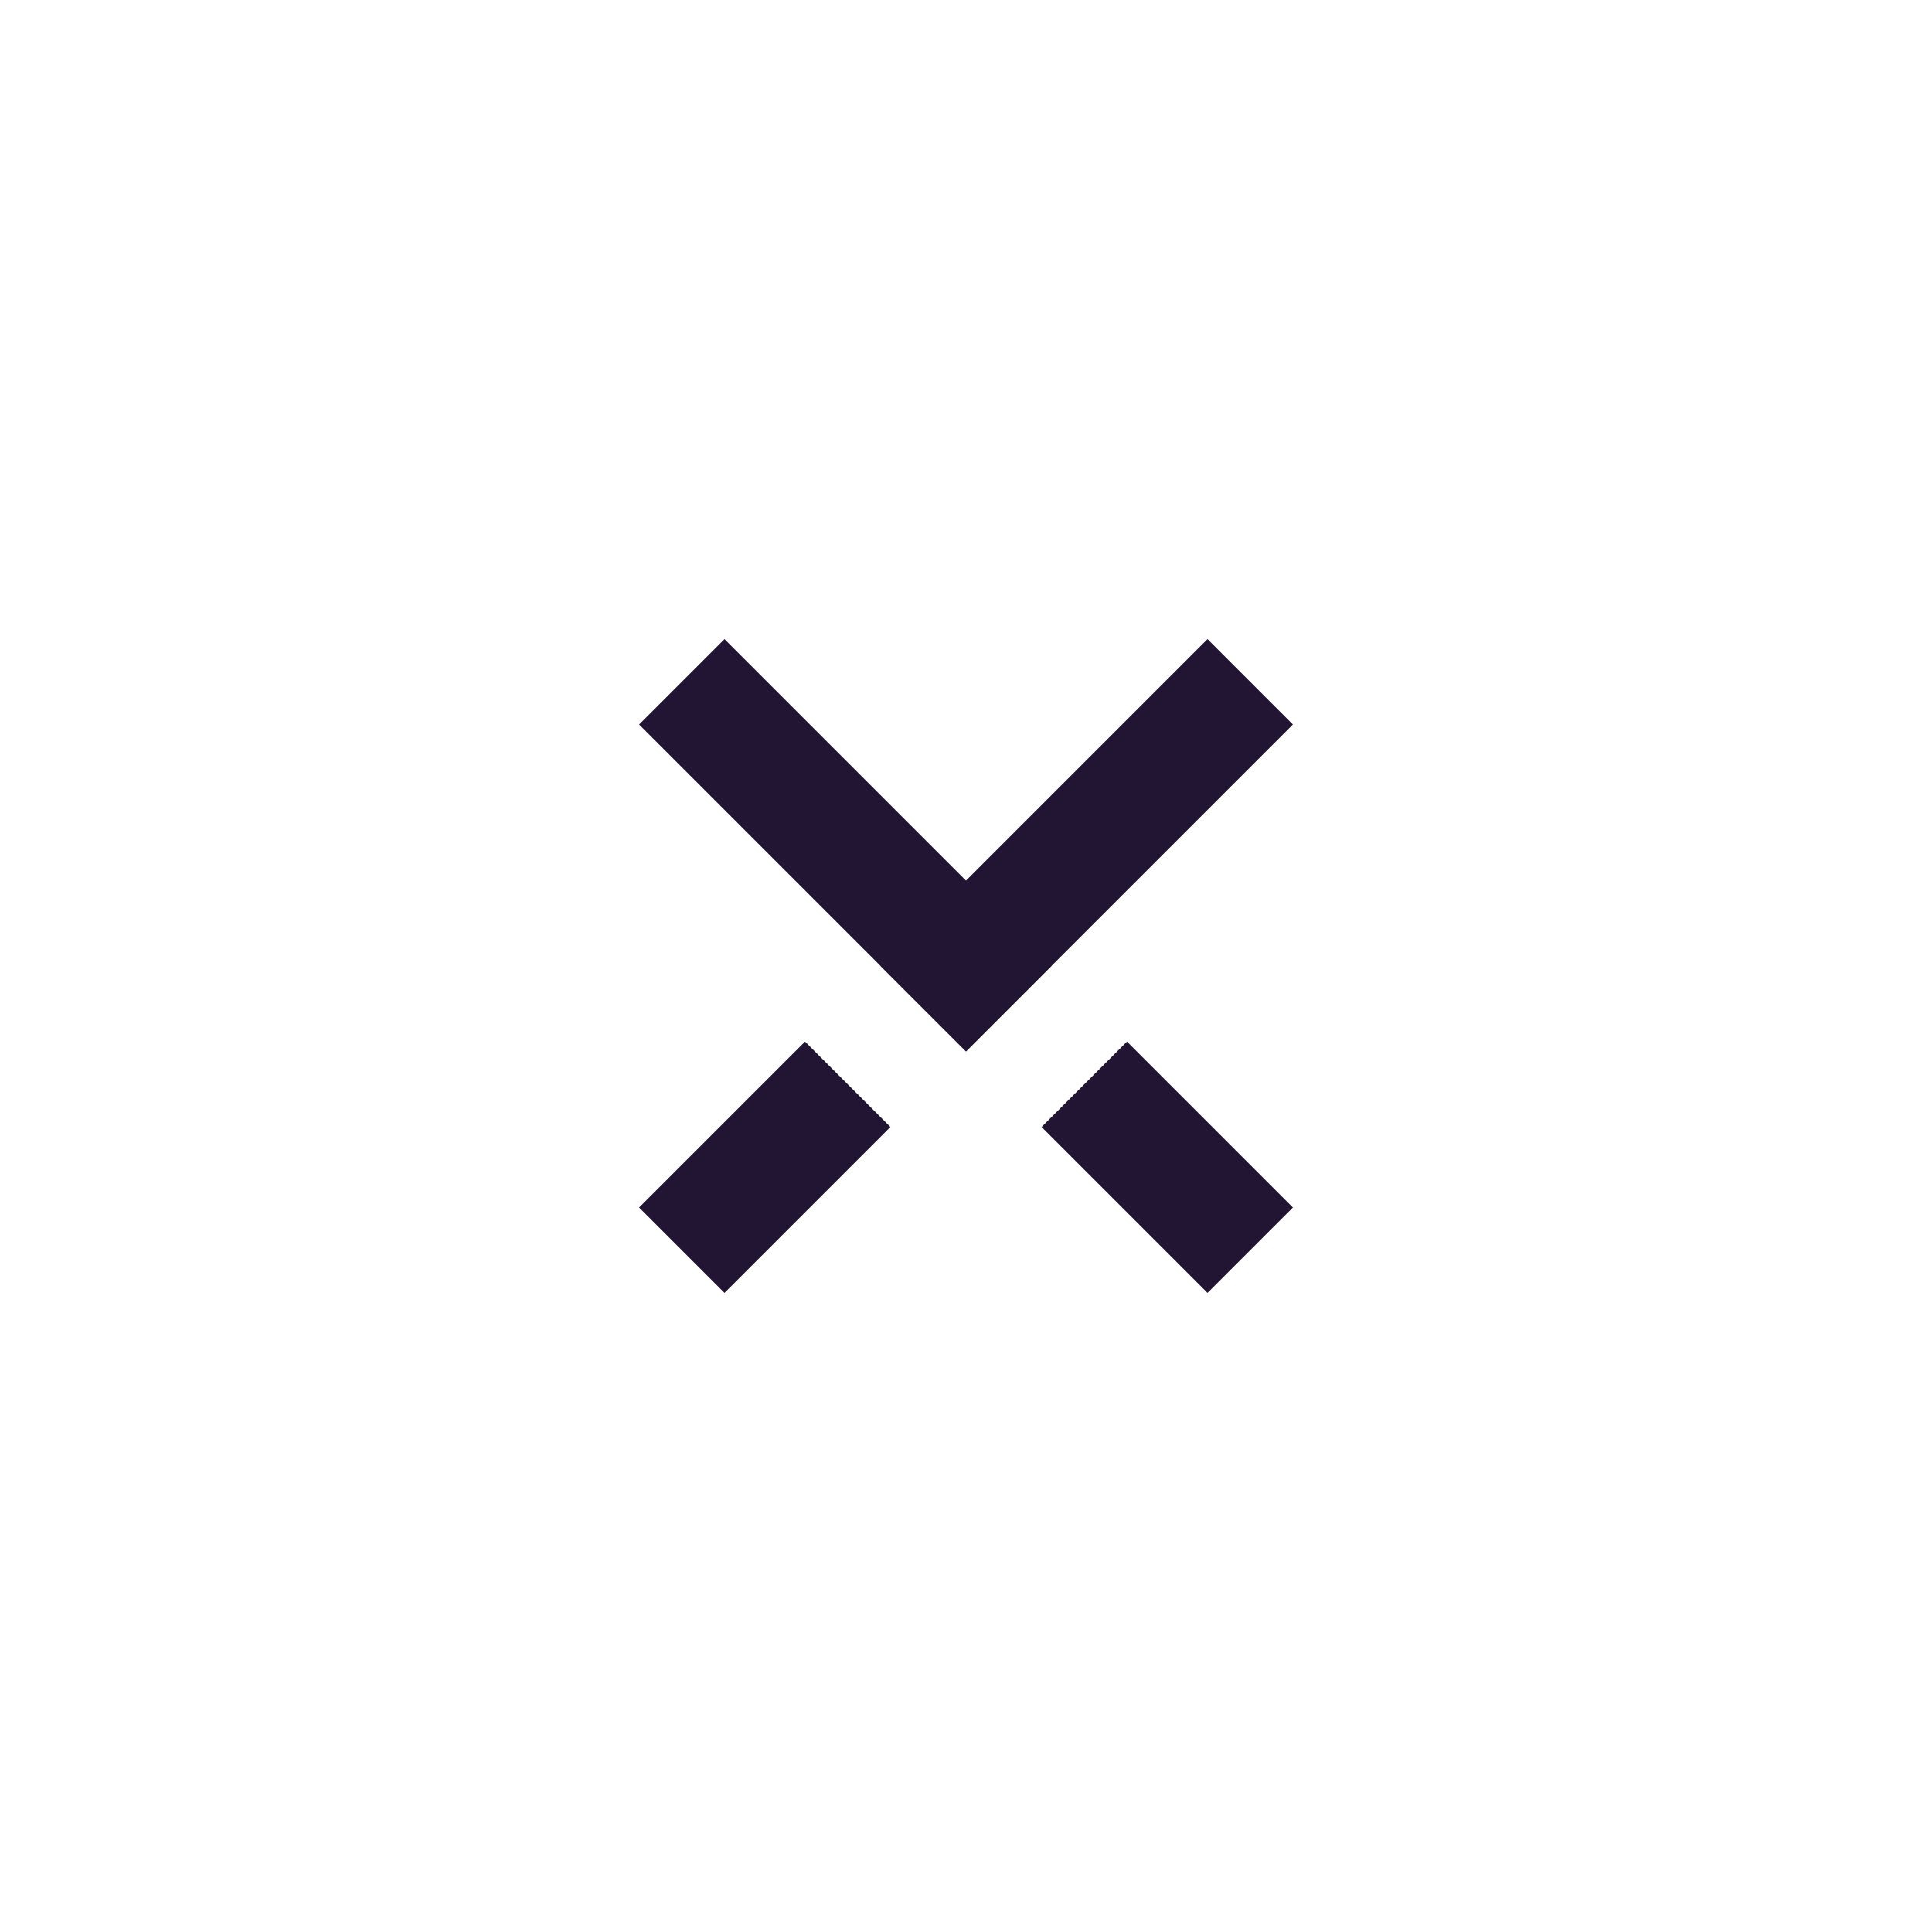 <svg width="16" height="16" viewBox="0 0 16 16" fill="none" xmlns="http://www.w3.org/2000/svg">
<path d="M6 10L6.667 9.333" stroke="#221533" stroke-linecap="square" stroke-linejoin="round"/>
<path d="M8 8L10 6" stroke="#221533" stroke-linecap="square" stroke-linejoin="round"/>
<path d="M8 8L6 6" stroke="#221533" stroke-linecap="square" stroke-linejoin="round"/>
<path d="M10 10L9.333 9.333" stroke="#221533" stroke-linecap="square" stroke-linejoin="round"/>
</svg>
